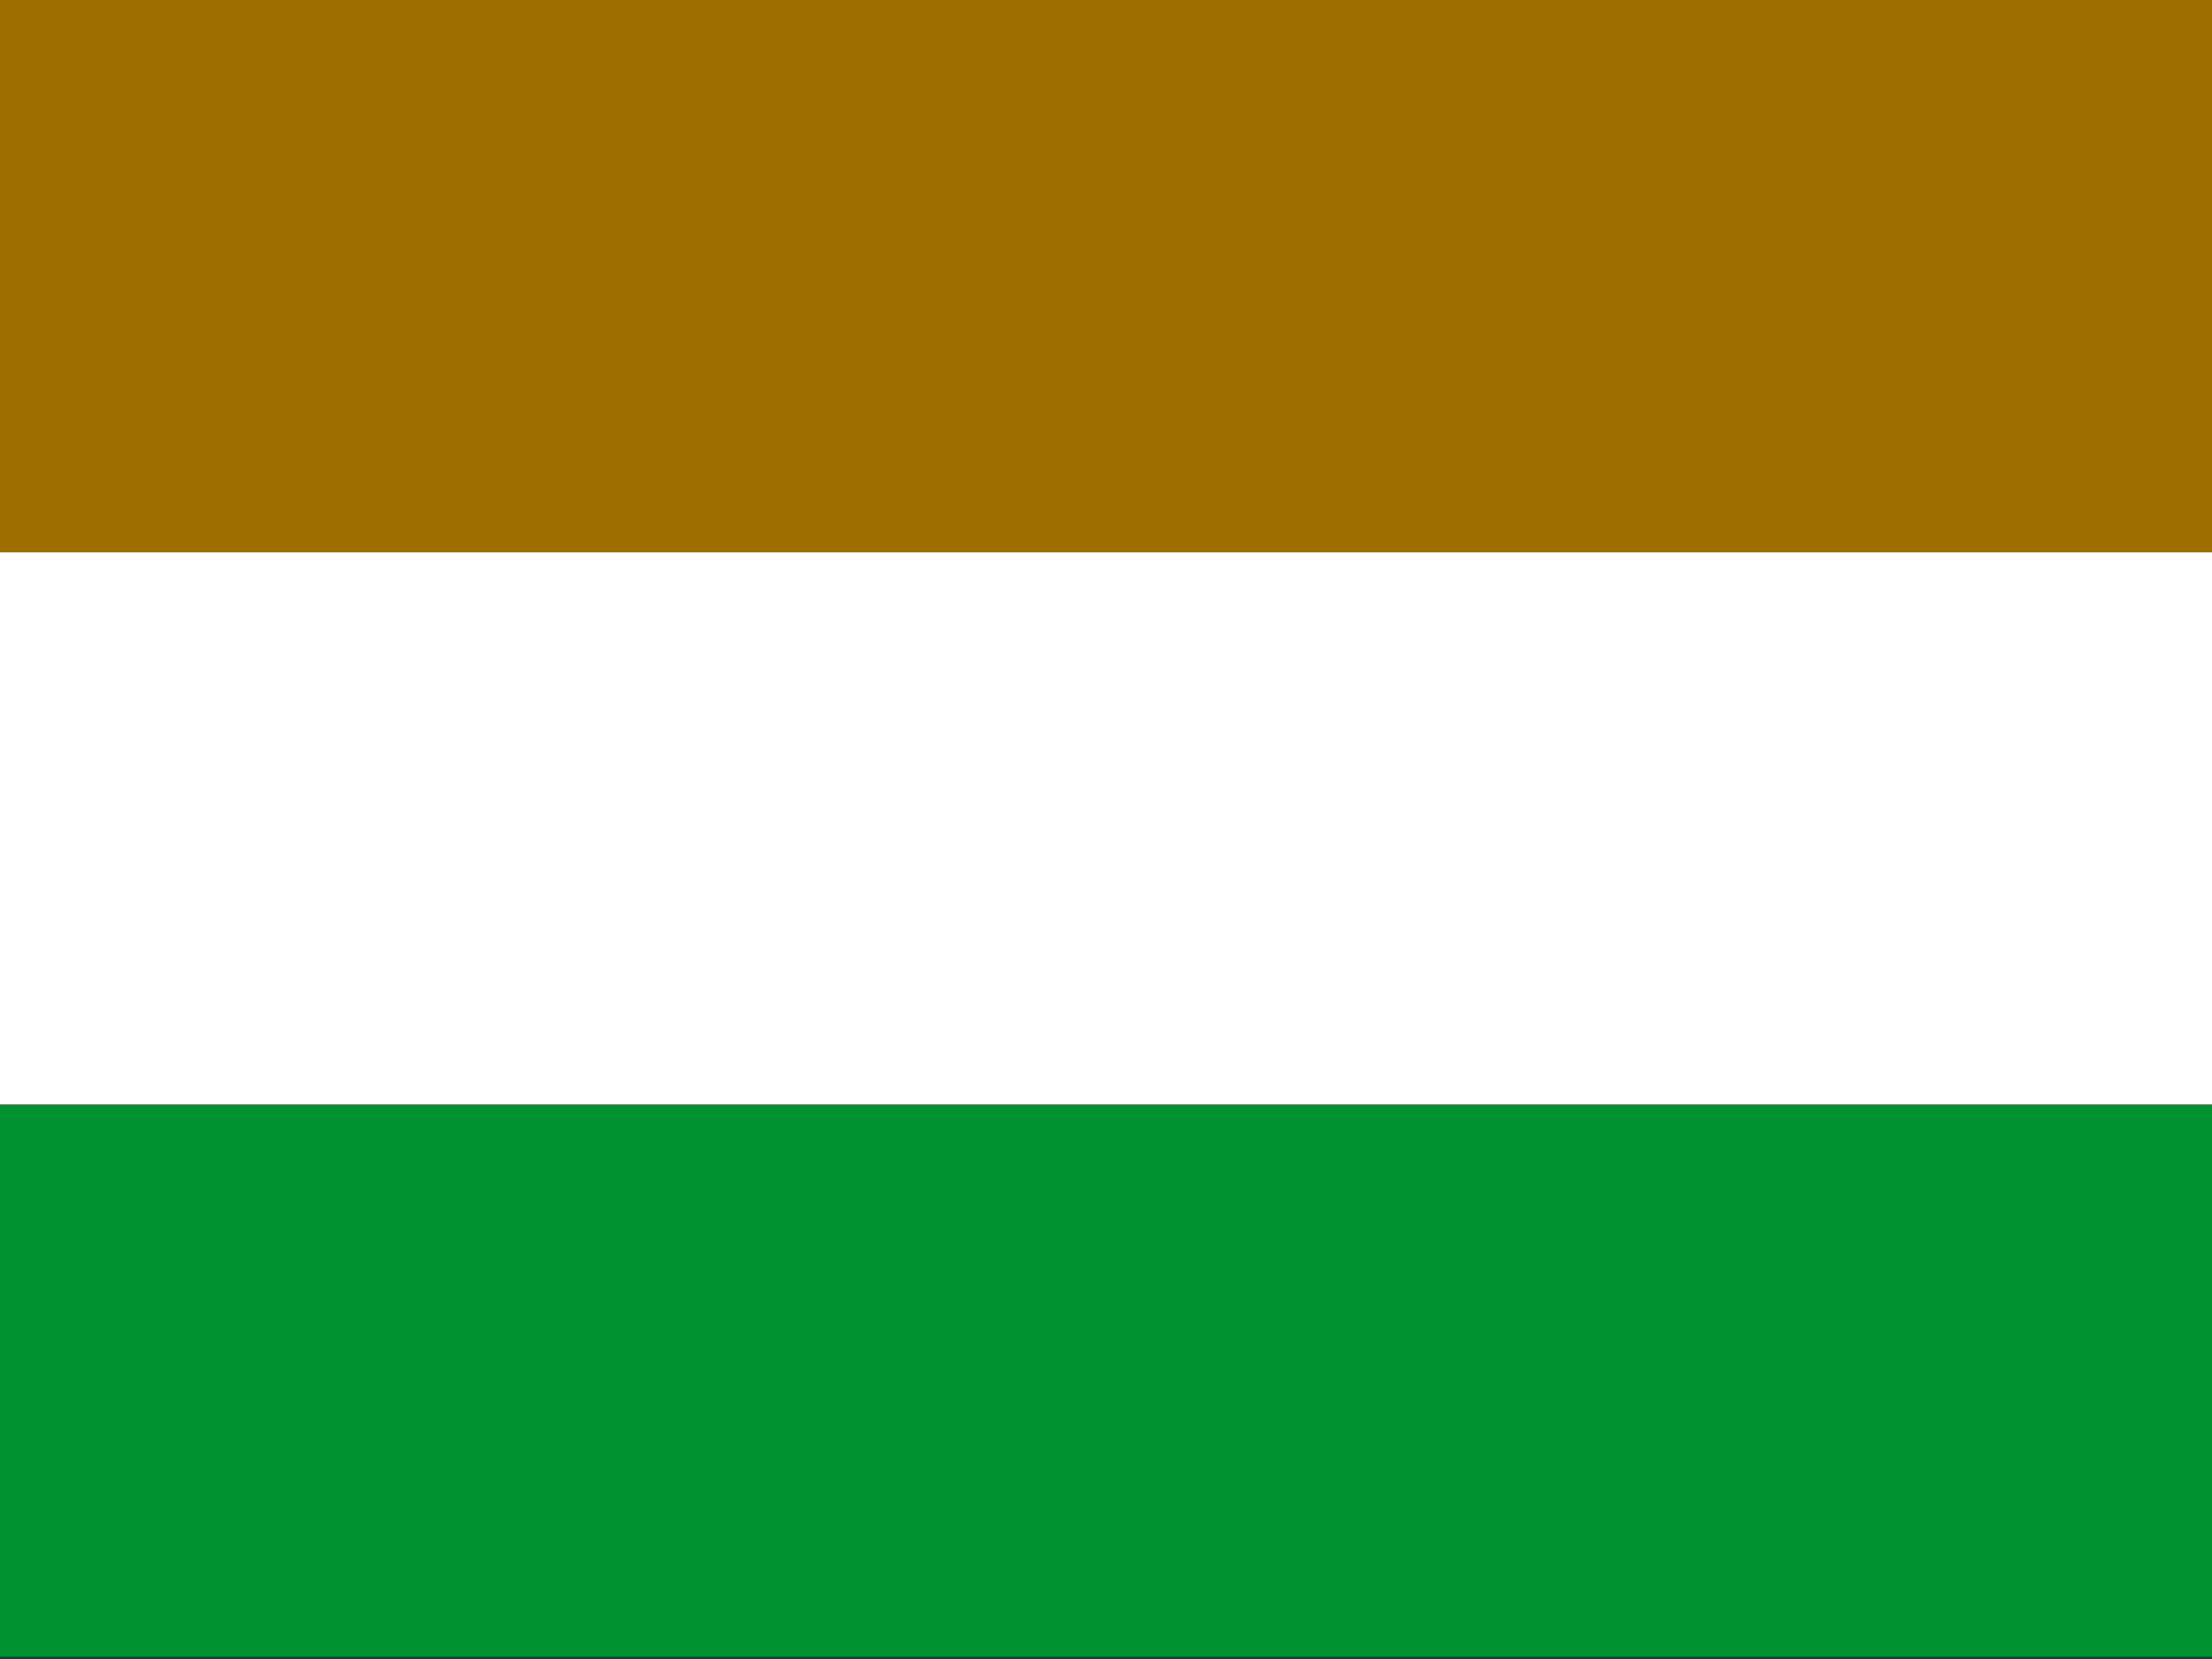<svg xmlns="http://www.w3.org/2000/svg" height="480" width="640" viewBox="0 0 640 480"><rect x="0" y="0" width="640" height="480" fill="#333333" stroke="none"/><defs><style>.a{fill:none;}.b{fill:#009131;}.c{fill:#fff;}.d{fill:#9f6e00;}</style></defs><title>Transkei</title><rect class="a" y="479.33" width="640" height="0.67"/><rect class="b" y="319.56" width="640" height="159.78"/><rect class="c" y="159.78" width="640" height="159.78"/><rect class="d" width="640" height="159.78"/></svg>